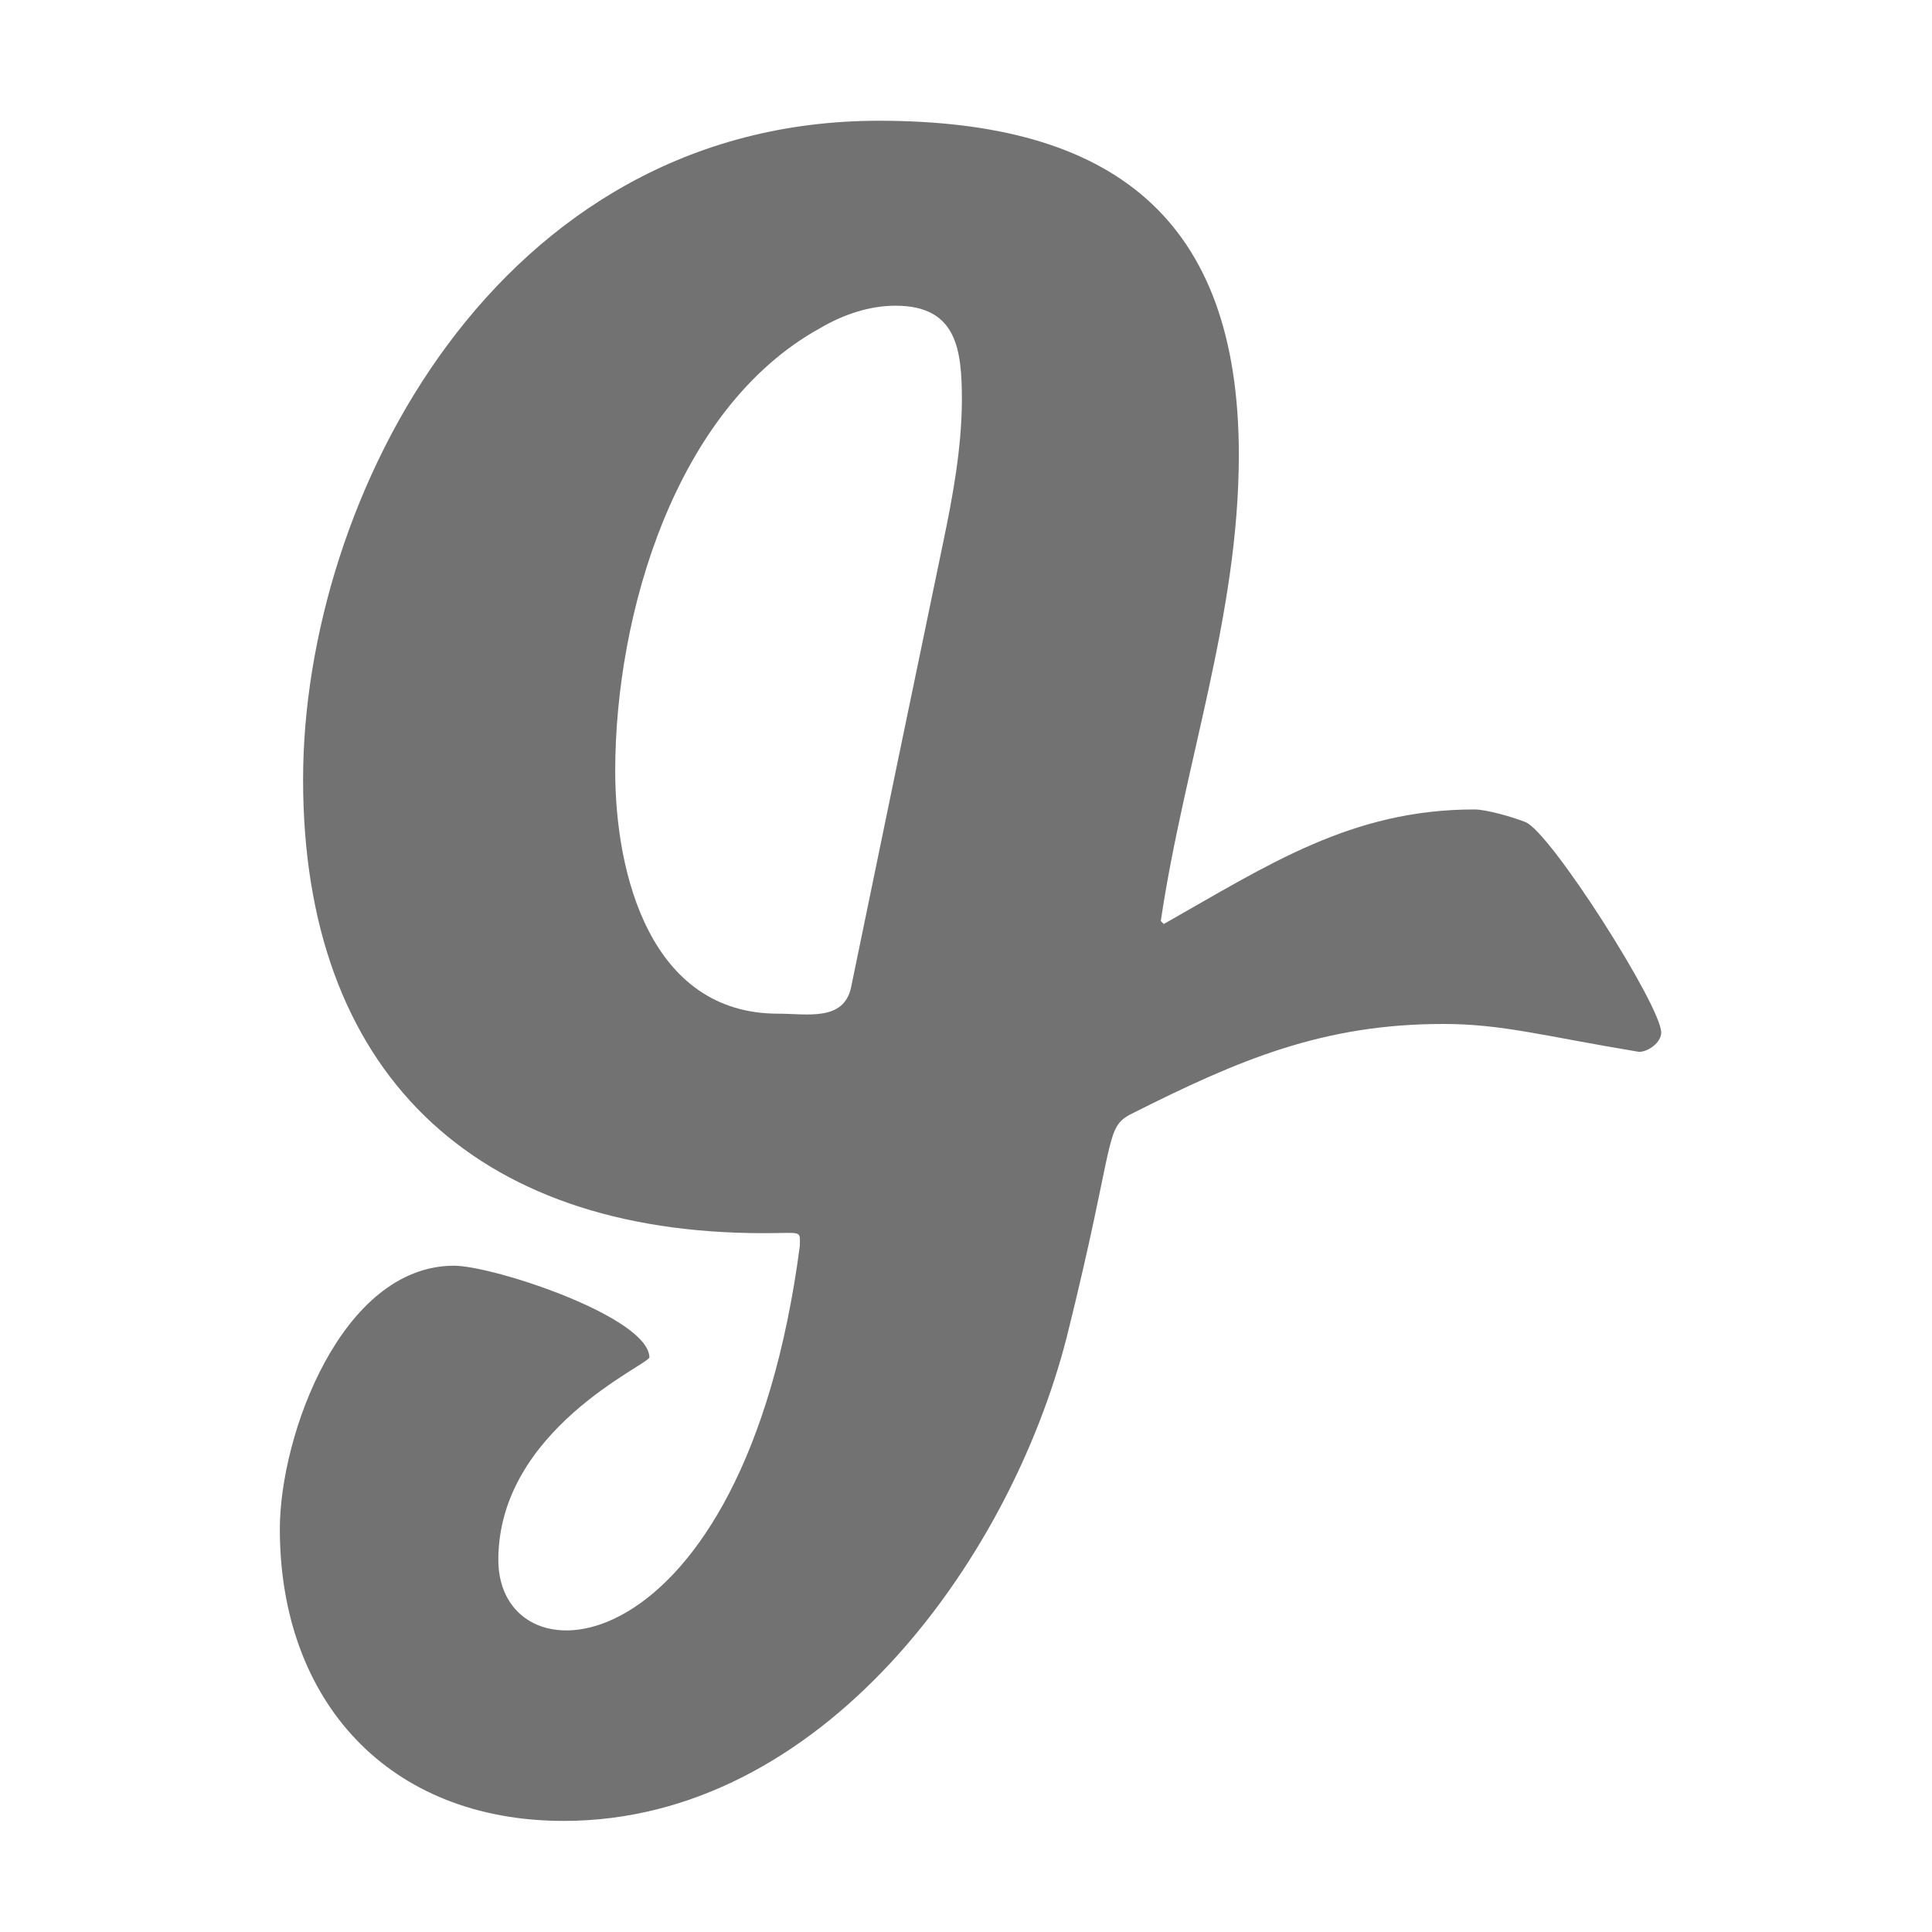 ﻿<?xml version='1.0' encoding='UTF-8'?>
<svg viewBox="-2.875 -2 32 32" xmlns="http://www.w3.org/2000/svg">
  <g transform="matrix(0.055, 0, 0, 0.055, 0, 0)">
    <path d="M407.1, 211.2C403.6, 209.8 395.5, 207.4 391.7, 207.4C354.6, 207.4 329.5, 224.2 298.2, 241.9L297.3, 241C304.3, 193.7 320.8, 149.1 320.8, 100.6C320.8, 29.1 282.6, 0 212.4, 0C97.3, 0 39, 113.7 39, 198.4C39, 286.3 90.3, 335 177.6, 335C189.6, 335 188.6, 334 188.6, 338.8C171.7, 467.7 97.8, 471.9 97.8, 433.4C97.8, 394.2 142.8, 374.8 143.3, 372.4C143, 360.2 96.3, 344.8 84.4, 344.8C50.5, 344.9 32, 396 32, 424.1C32, 476 64.8, 512 117.5, 512C194.9, 512 251.5, 434.2 268.9, 366.6C284, 306.1 280.1, 303.3 288.6, 299C320.8, 282.8 346.1, 272 382.4, 272C400.2, 272 412.9, 275.7 441.3, 280.4C444.2, 280.4 448, 277.5 448, 274.6C448, 266.6 414.6, 214.1 407.1, 211.2zM231.8, 126.8C222.5, 171.5 213.2, 216.4 204, 261.1C201.7, 271.3 190.7, 268.9 182, 268.9C143.7, 268.9 133, 227.1 133, 195.8C133, 148.8 151, 86.5 194.8, 62.4C201.8, 58.3 209.6, 55.7 217.4, 55.7C236, 55.7 237.4, 69 237.4, 84.4C237.3, 98.7 234.7, 112.9 231.8, 126.8z" fill="#727272" fill-opacity="1" class="Black" />
  </g>
</svg>